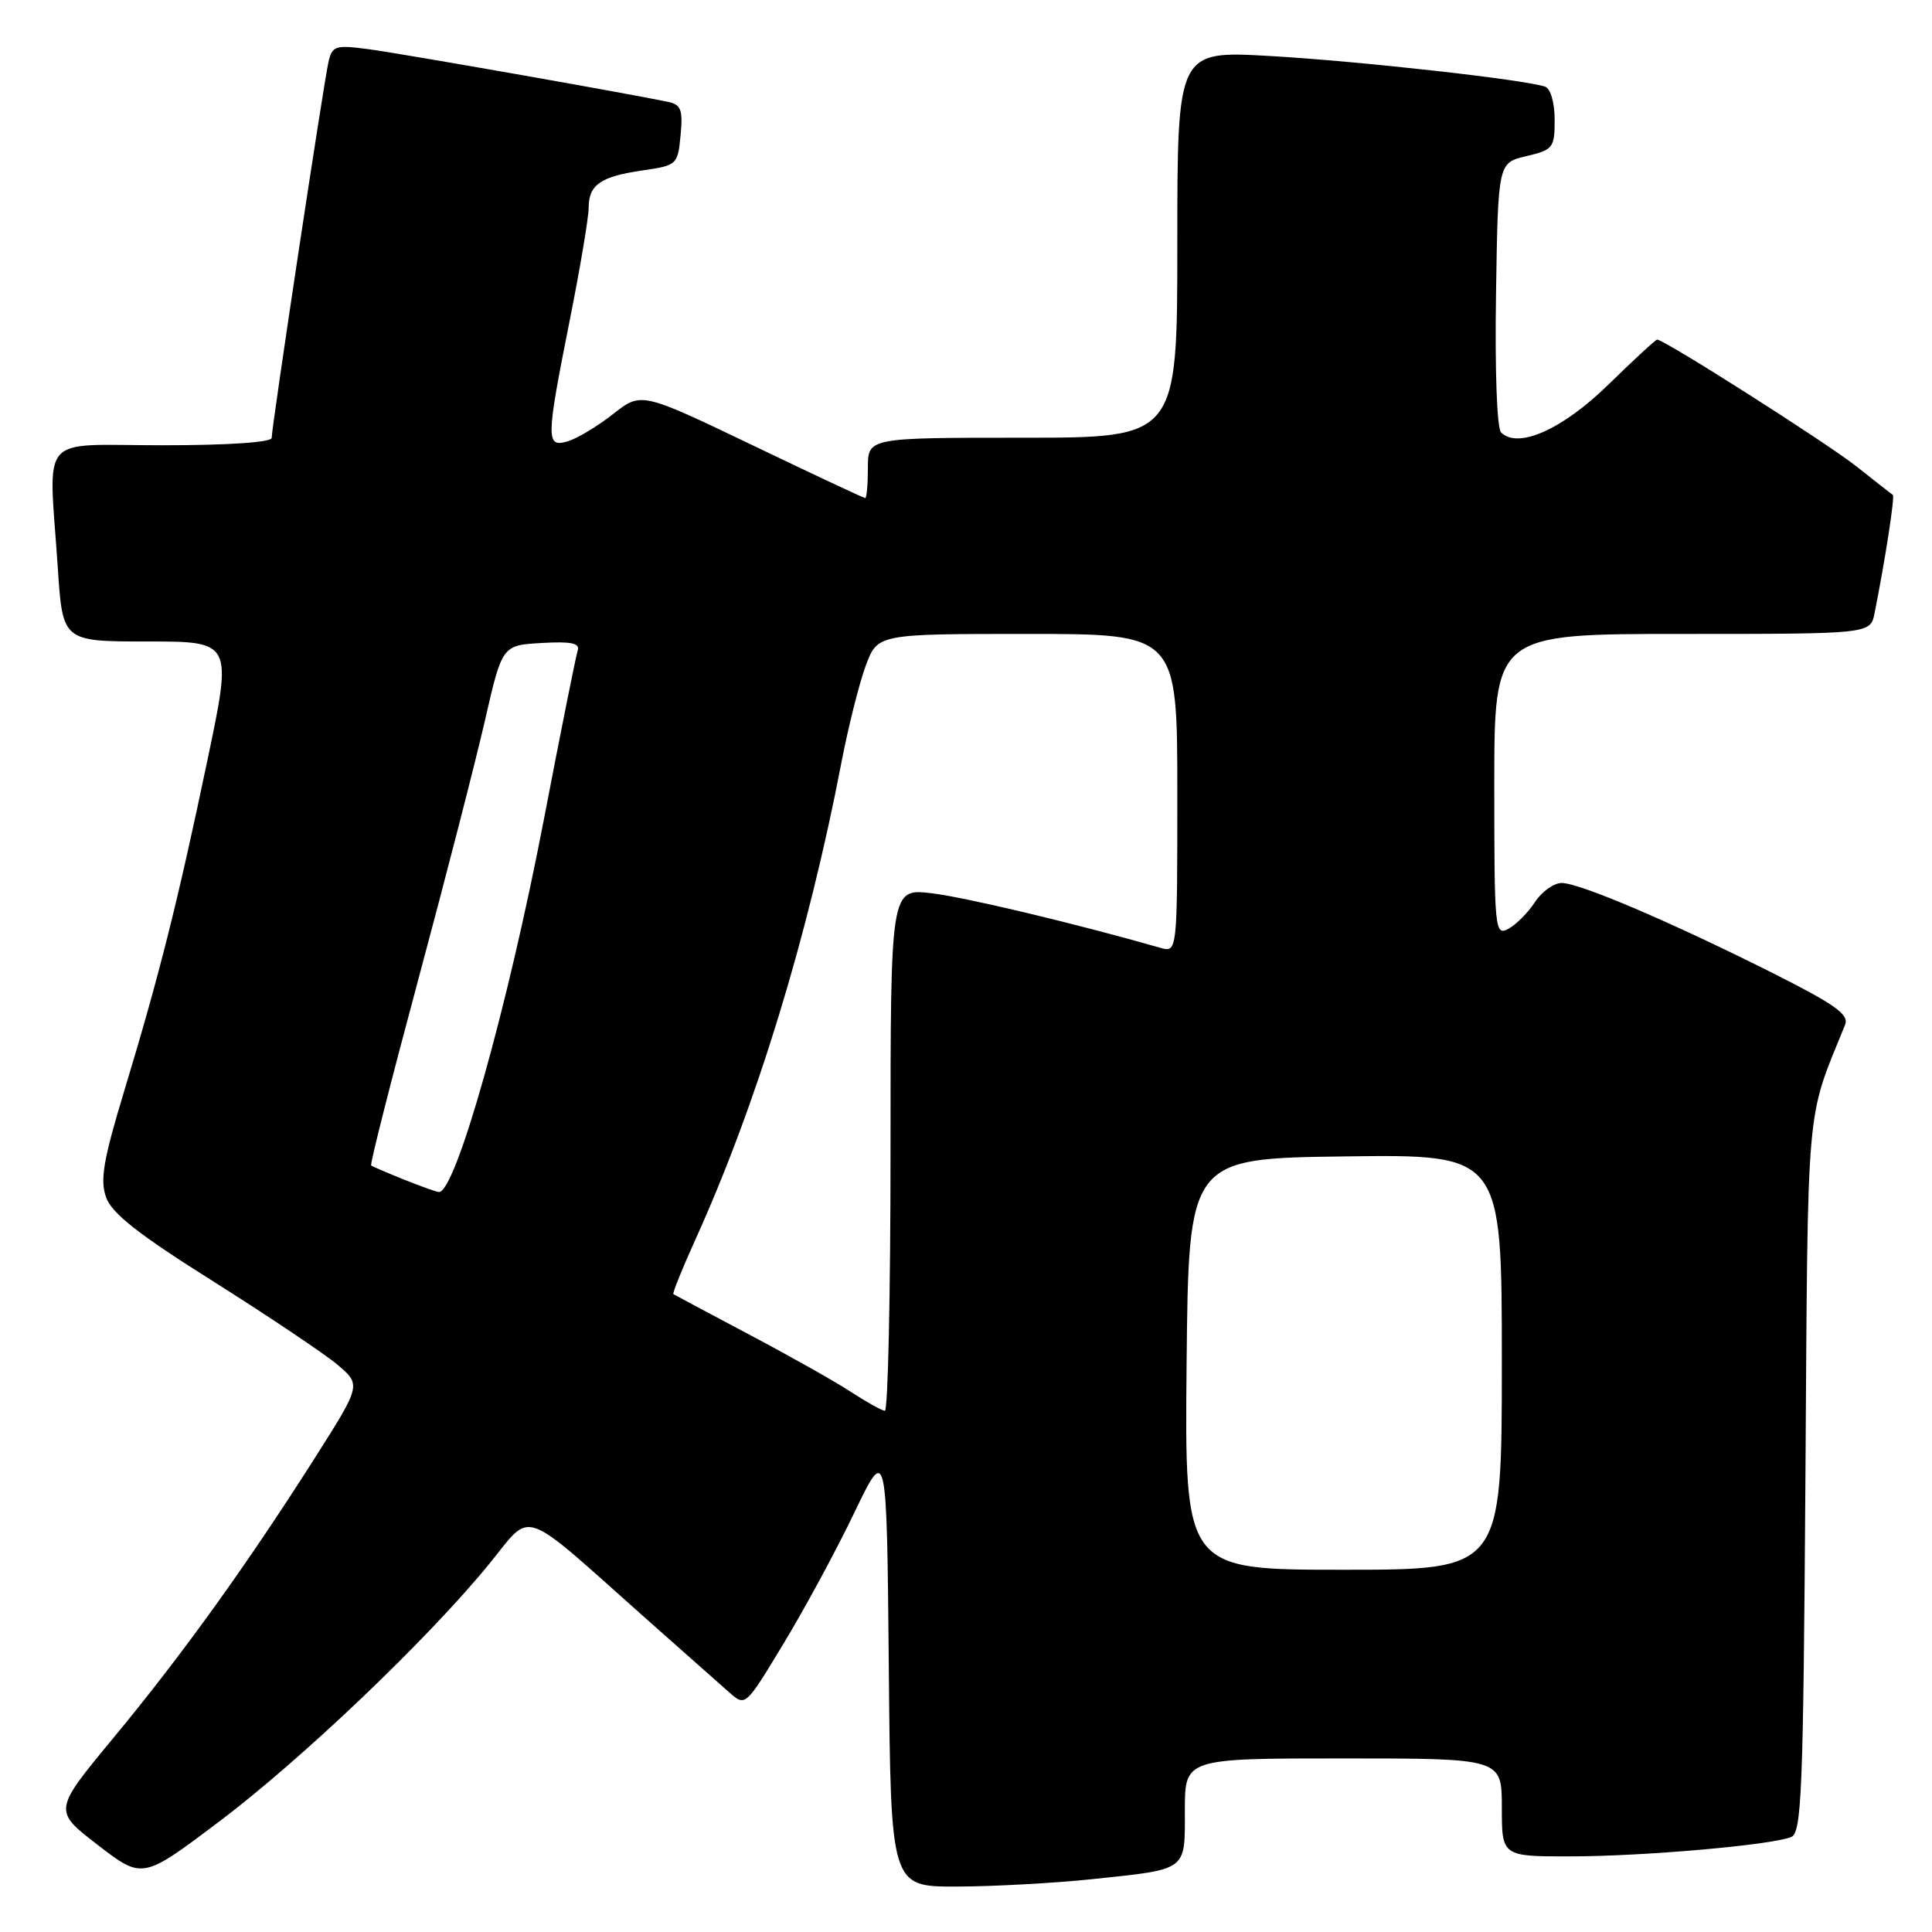 <?xml version="1.0" encoding="UTF-8" standalone="no"?>
<!DOCTYPE svg PUBLIC "-//W3C//DTD SVG 1.1//EN" "http://www.w3.org/Graphics/SVG/1.1/DTD/svg11.dtd" >
<svg xmlns="http://www.w3.org/2000/svg" xmlns:xlink="http://www.w3.org/1999/xlink" version="1.1" viewBox="0 0 256 256">
 <g >
 <path fill="currentColor"
d=" M 144.61 249.01 C 157.48 247.65 157.00 248.00 157.00 239.89 C 157.00 233.00 157.00 233.00 178.00 233.00 C 199.00 233.00 199.00 233.00 199.00 239.50 C 199.00 246.00 199.00 246.00 208.25 245.98 C 217.85 245.96 234.53 244.50 237.31 243.43 C 238.74 242.89 238.94 237.73 239.23 195.66 C 239.57 144.91 239.23 148.74 244.48 135.80 C 245.04 134.43 243.22 133.13 234.84 128.91 C 221.39 122.16 209.31 117.00 206.93 117.00 C 205.90 117.00 204.30 118.14 203.38 119.54 C 202.47 120.94 200.88 122.53 199.86 123.08 C 198.08 124.03 198.00 123.25 198.00 104.04 C 198.00 84.00 198.00 84.00 222.92 84.00 C 247.84 84.00 247.84 84.00 248.39 81.25 C 249.80 74.17 251.10 65.77 250.81 65.58 C 250.64 65.47 248.47 63.77 246.00 61.81 C 242.04 58.68 220.54 45.00 219.58 45.00 C 219.38 45.00 216.48 47.68 213.13 50.95 C 207.05 56.90 201.14 59.54 198.90 57.30 C 198.35 56.75 198.07 49.01 198.23 38.96 C 198.50 21.57 198.50 21.57 202.25 20.69 C 205.80 19.85 206.00 19.59 206.00 15.87 C 206.00 13.63 205.46 11.74 204.75 11.49 C 202.16 10.56 180.03 8.09 168.25 7.42 C 156.00 6.72 156.00 6.72 156.00 32.36 C 156.00 58.00 156.00 58.00 135.50 58.00 C 115.00 58.00 115.00 58.00 115.00 62.00 C 115.00 64.20 114.84 66.00 114.65 66.00 C 114.46 66.00 107.70 62.83 99.64 58.96 C 84.97 51.93 84.97 51.93 81.24 54.86 C 79.18 56.48 76.49 58.10 75.25 58.47 C 72.32 59.34 72.33 58.32 75.50 42.40 C 76.88 35.49 78.00 28.80 78.00 27.54 C 78.00 24.48 79.58 23.39 85.15 22.58 C 89.71 21.92 89.81 21.83 90.18 17.92 C 90.50 14.55 90.24 13.86 88.53 13.50 C 83.28 12.39 52.97 7.06 48.78 6.51 C 44.44 5.94 44.02 6.07 43.53 8.19 C 42.90 10.87 36.00 56.57 36.00 58.02 C 36.00 58.61 30.26 59.00 21.50 59.00 C 4.85 59.00 6.45 57.11 7.66 75.25 C 8.30 85.00 8.30 85.00 19.54 85.00 C 30.79 85.00 30.79 85.00 27.48 100.75 C 23.56 119.47 21.10 129.25 16.48 144.49 C 13.69 153.71 13.23 156.36 14.06 158.66 C 14.82 160.79 18.38 163.58 28.29 169.81 C 35.55 174.39 42.93 179.34 44.69 180.81 C 47.87 183.50 47.87 183.50 41.69 193.23 C 32.69 207.39 24.09 219.34 15.02 230.29 C 7.05 239.92 7.05 239.92 12.96 244.47 C 18.88 249.03 18.88 249.03 29.00 241.40 C 39.96 233.14 56.65 217.23 64.79 207.27 C 70.65 200.10 68.63 199.40 85.50 214.39 C 90.45 218.78 95.46 223.22 96.64 224.26 C 98.78 226.14 98.78 226.14 103.85 217.74 C 106.65 213.12 110.86 205.33 113.21 200.42 C 117.50 191.50 117.50 191.50 117.77 220.75 C 118.03 250.00 118.03 250.00 126.77 249.98 C 131.57 249.97 139.60 249.53 144.61 249.01 Z  M 157.23 180.75 C 157.50 153.50 157.50 153.50 178.25 153.23 C 199.00 152.96 199.00 152.96 199.00 180.48 C 199.00 208.00 199.00 208.00 177.98 208.00 C 156.97 208.00 156.97 208.00 157.23 180.75 Z  M 112.76 184.44 C 110.71 183.09 104.63 179.67 99.26 176.83 C 93.89 173.99 89.38 171.58 89.23 171.48 C 89.08 171.37 90.36 168.19 92.08 164.39 C 100.22 146.44 107.05 124.16 111.50 101.00 C 112.40 96.33 113.84 90.59 114.70 88.25 C 116.27 84.00 116.27 84.00 136.14 84.00 C 156.00 84.00 156.00 84.00 156.00 105.12 C 156.00 126.23 156.00 126.23 153.75 125.59 C 142.47 122.36 127.88 118.89 123.44 118.36 C 118.00 117.72 118.00 117.72 118.00 152.36 C 118.00 171.41 117.66 186.97 117.25 186.94 C 116.84 186.91 114.82 185.78 112.76 184.44 Z  M 53.50 156.29 C 51.30 155.40 49.36 154.57 49.18 154.43 C 49.00 154.30 51.81 143.24 55.41 129.85 C 59.01 116.46 62.99 101.00 64.25 95.50 C 66.54 85.50 66.54 85.50 71.76 85.20 C 75.69 84.97 76.87 85.22 76.55 86.20 C 76.31 86.91 74.29 97.00 72.06 108.62 C 67.25 133.62 60.34 158.13 58.14 157.95 C 57.79 157.92 55.70 157.17 53.50 156.29 Z "/>
</g>
</svg>